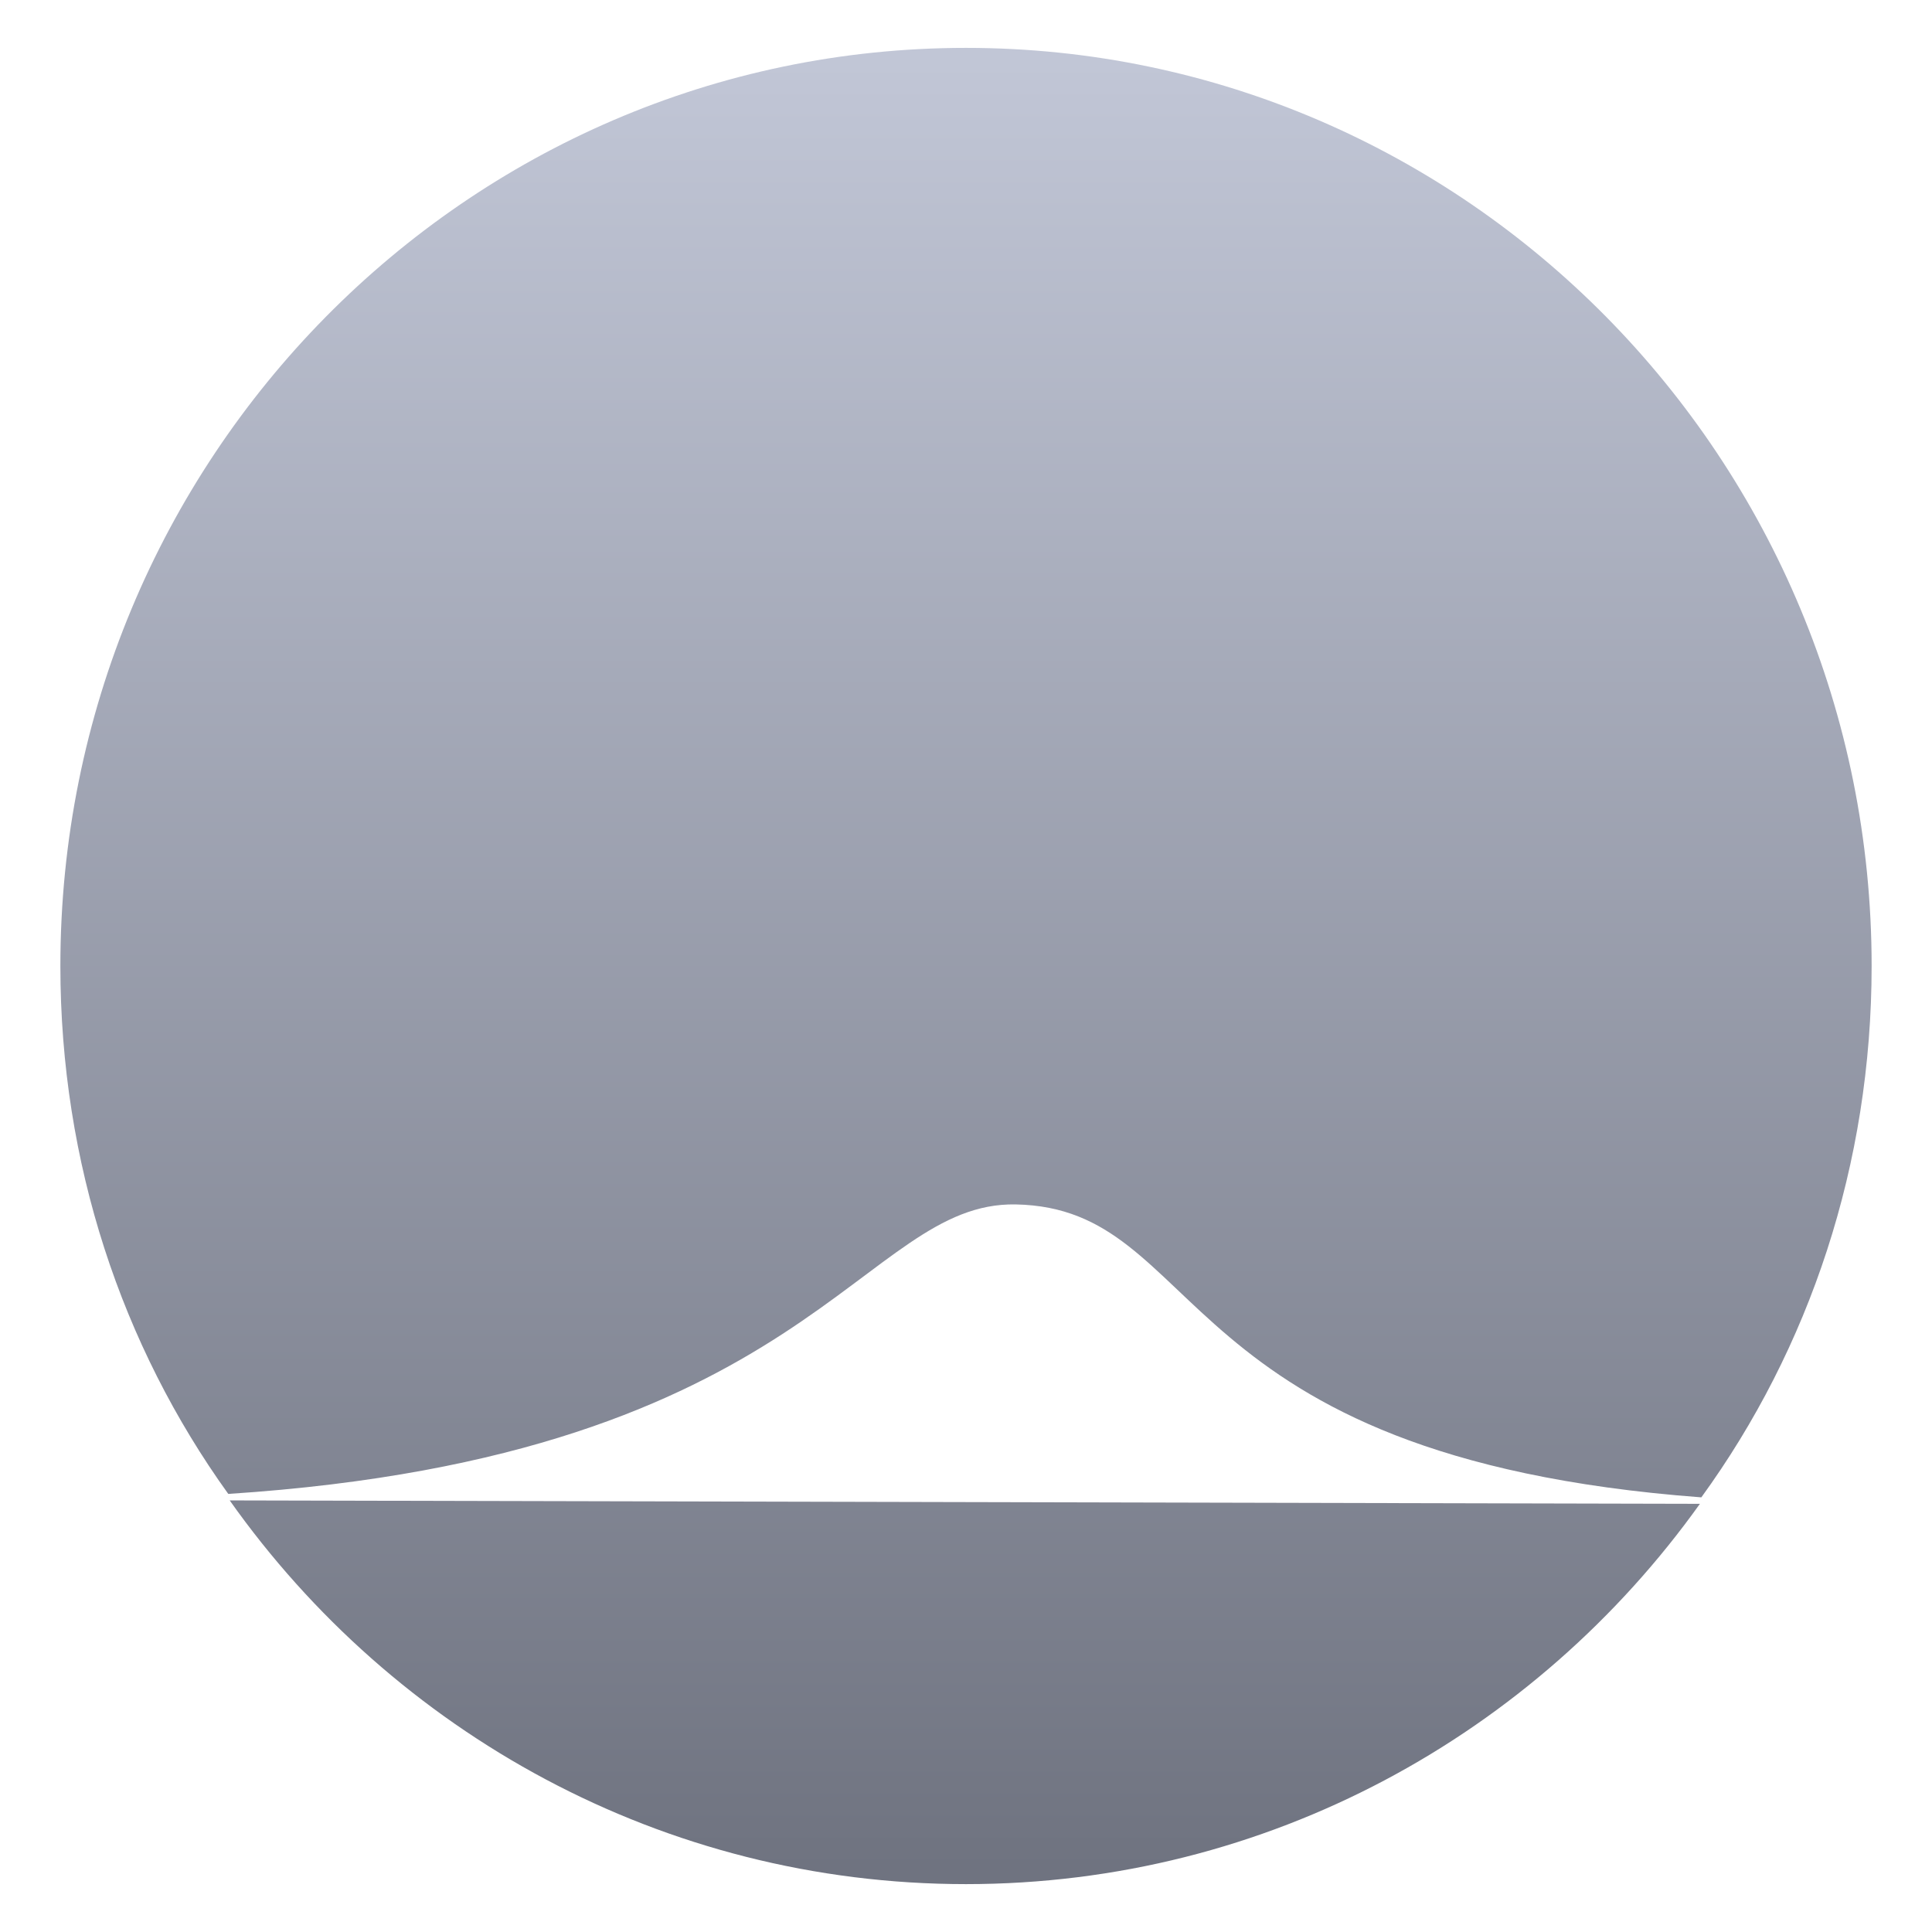 <svg xmlns="http://www.w3.org/2000/svg" xmlns:xlink="http://www.w3.org/1999/xlink" width="64" height="64" viewBox="0 0 64 64" version="1.1"><defs><linearGradient id="linear0" gradientUnits="userSpaceOnUse" x1="0" y1="0" x2="0" y2="1" gradientTransform="matrix(60,0,0,60.828,2,1.586)"><stop offset="0" style="stop-color:#c1c6d6;stop-opacity:1;"/><stop offset="1" style="stop-color:#6f7380;stop-opacity:1;"/></linearGradient></defs><g id="surface1"><path style=" stroke:none;fill-rule:nonzero;fill:url(#linear0);" d="M 56.312 49.816 C 50.859 57.449 41.996 62.414 32 62.414 C 21.953 62.414 13.051 57.398 7.609 49.703 Z M 56.359 49.602 C 59.938 44.672 62 38.578 62 32 C 62 15.211 48.555 1.586 32 1.586 C 15.445 1.586 2 15.211 2 32 C 2 38.527 4.031 44.578 7.562 49.488 C 26.875 48.23 28.527 39.805 33.645 39.898 C 40.004 40.02 38.609 48.27 56.359 49.602 Z M 56.359 49.602 "/></g></svg>
